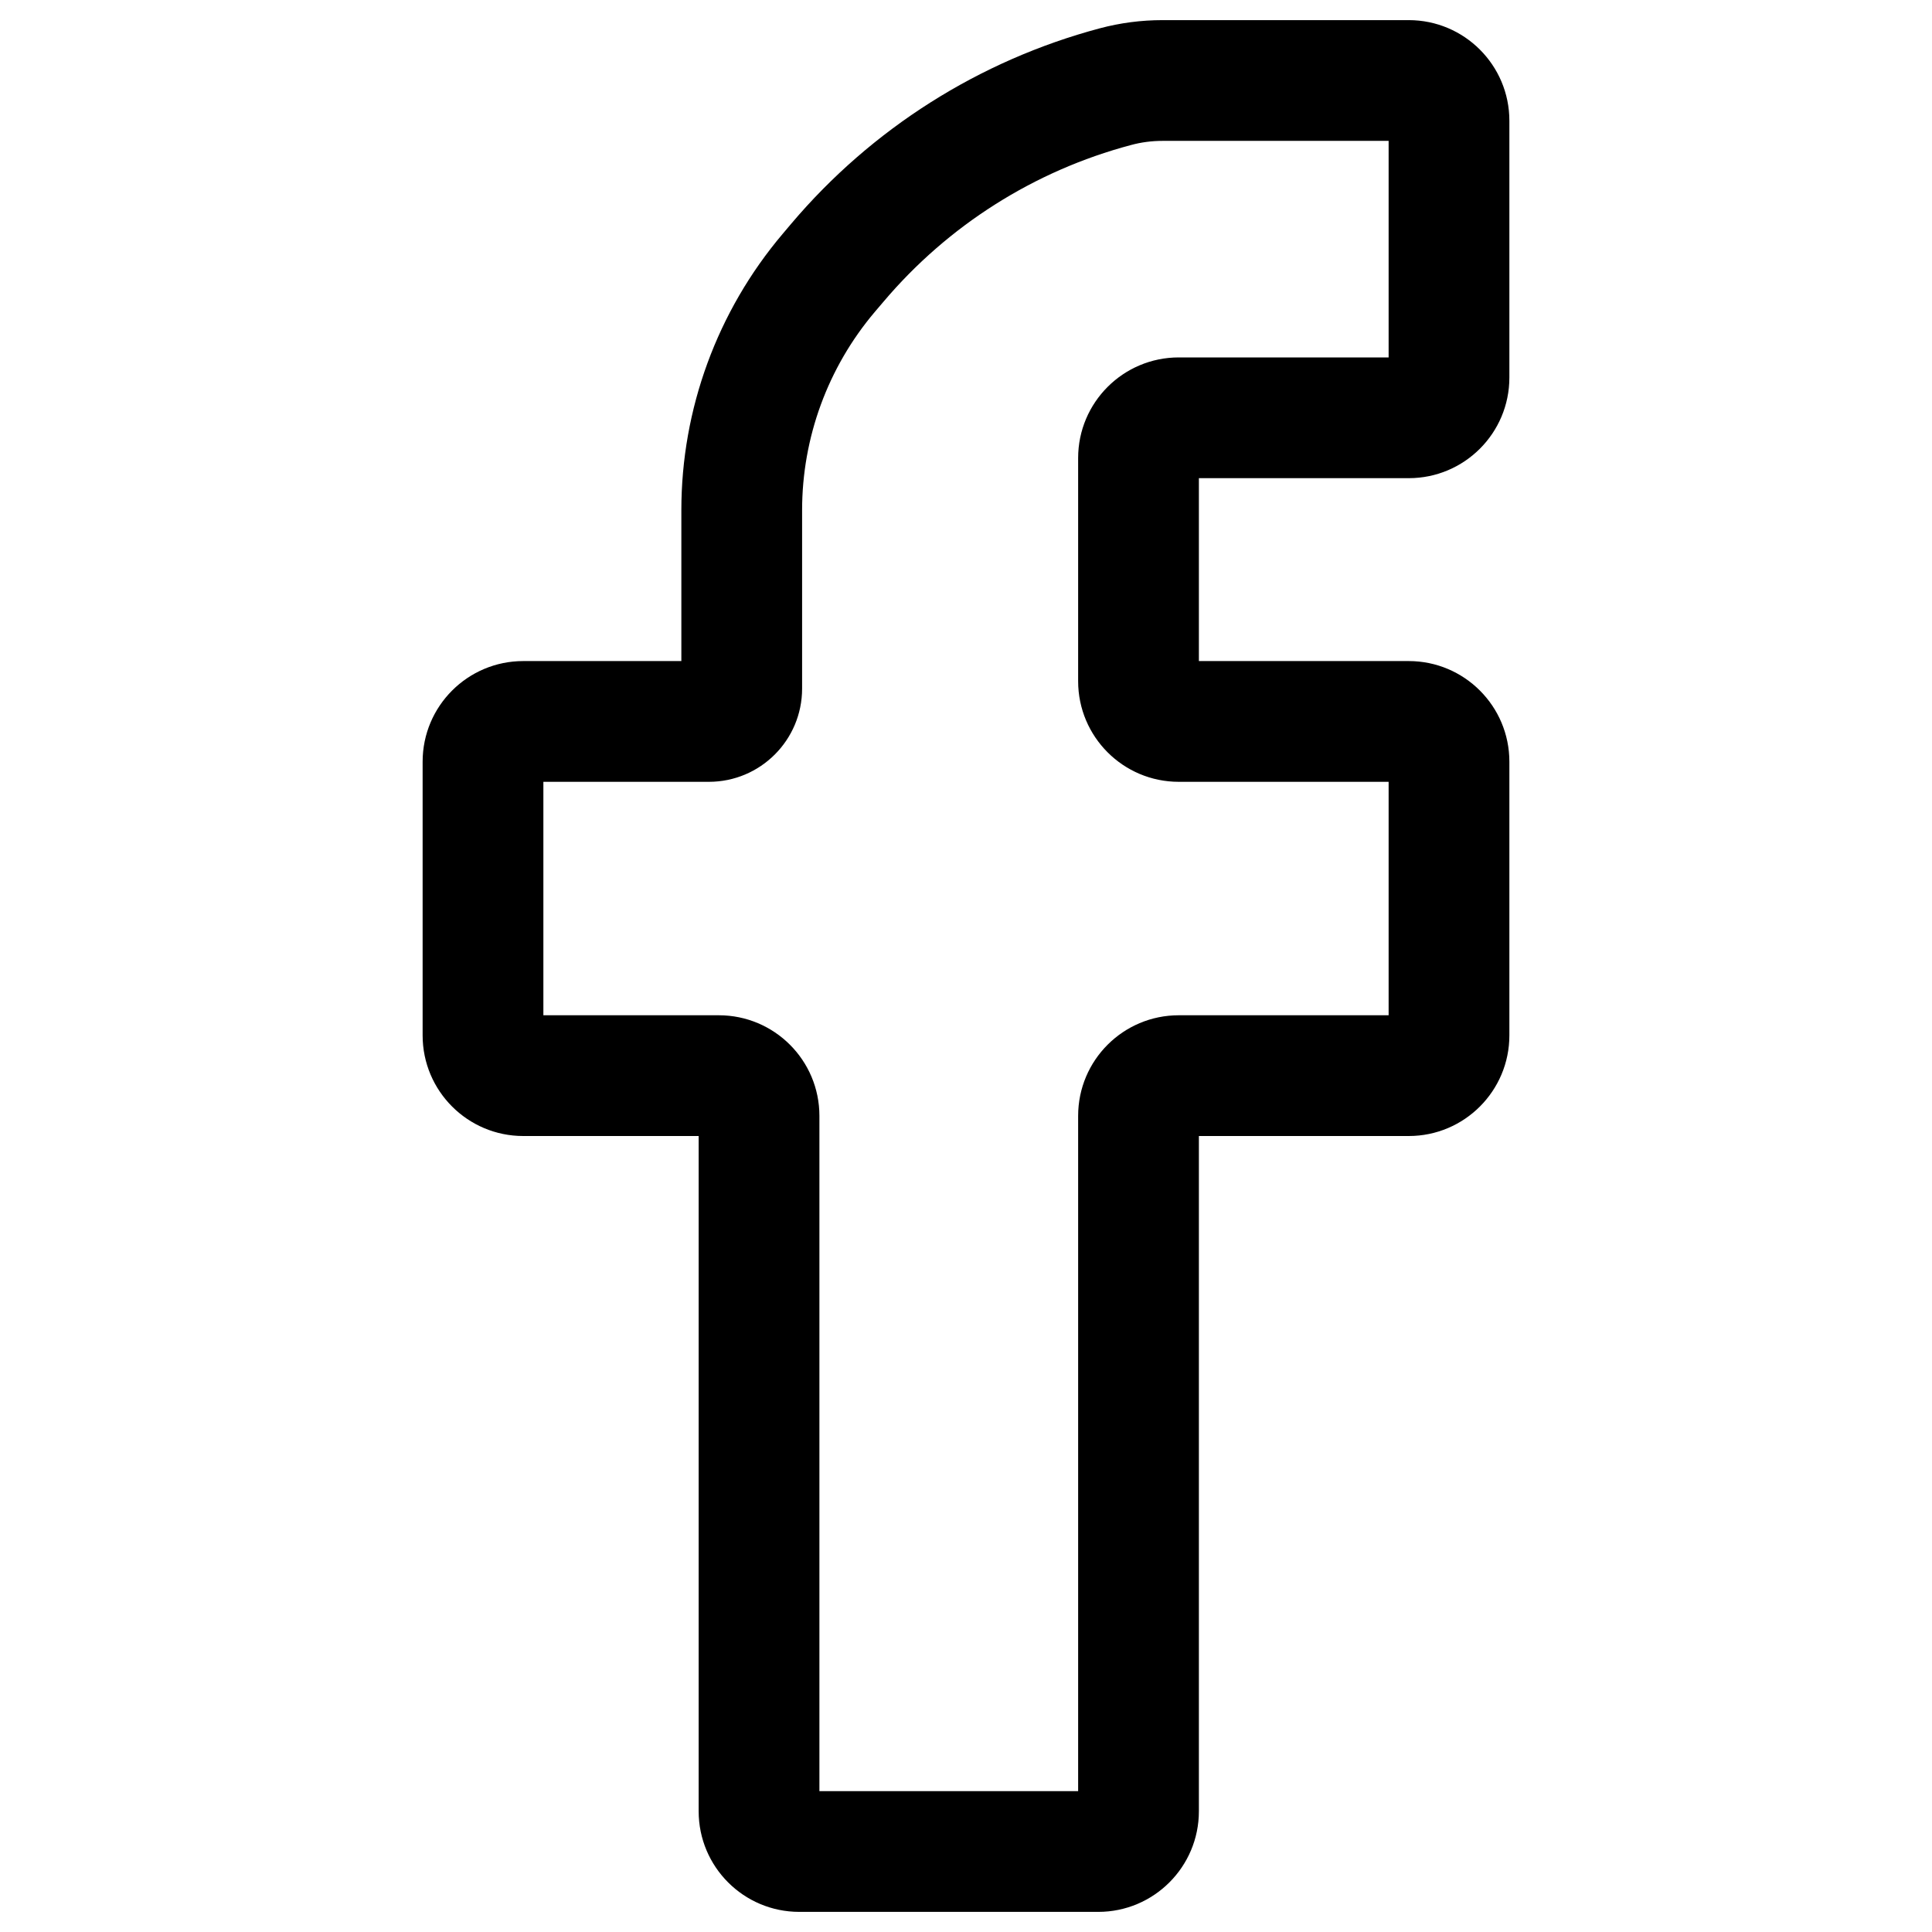 <svg width="24" height="24" viewBox="0 0 24 24" fill="none" xmlns="http://www.w3.org/2000/svg">
<path fill-rule="evenodd" clip-rule="evenodd" d="M14.441 1.75C14.308 1.75 14.176 1.767 14.048 1.802C12.849 2.121 11.777 2.8 10.975 3.748L10.866 3.876C10.284 4.564 9.964 5.436 9.964 6.337V8.554C9.964 9.193 9.446 9.712 8.806 9.712H6.75V12.612H8.929C9.619 12.612 10.179 13.171 10.179 13.862V22.25H13.393V13.862C13.393 13.171 13.953 12.612 14.643 12.612H17.25V9.712H14.643C13.953 9.712 13.393 9.152 13.393 8.462V5.69C13.393 5 13.953 4.44 14.643 4.44H17.25V1.75H14.441ZM13.661 0.352C13.916 0.284 14.178 0.25 14.441 0.25H17.5C18.19 0.25 18.75 0.81 18.75 1.5V4.69C18.75 5.381 18.19 5.94 17.5 5.94H14.893V8.212H17.5C18.19 8.212 18.75 8.772 18.75 9.462V12.862C18.75 13.552 18.19 14.112 17.5 14.112H14.893V22.5C14.893 23.19 14.333 23.75 13.643 23.75H9.929C9.238 23.75 8.679 23.19 8.679 22.5V14.112H6.5C5.81 14.112 5.25 13.552 5.25 12.862V9.462C5.25 8.772 5.81 8.212 6.5 8.212H8.464V6.337C8.464 5.081 8.91 3.866 9.721 2.907L9.83 2.778C10.829 1.598 12.166 0.751 13.661 0.352Z" fill="black"/>
</svg>
